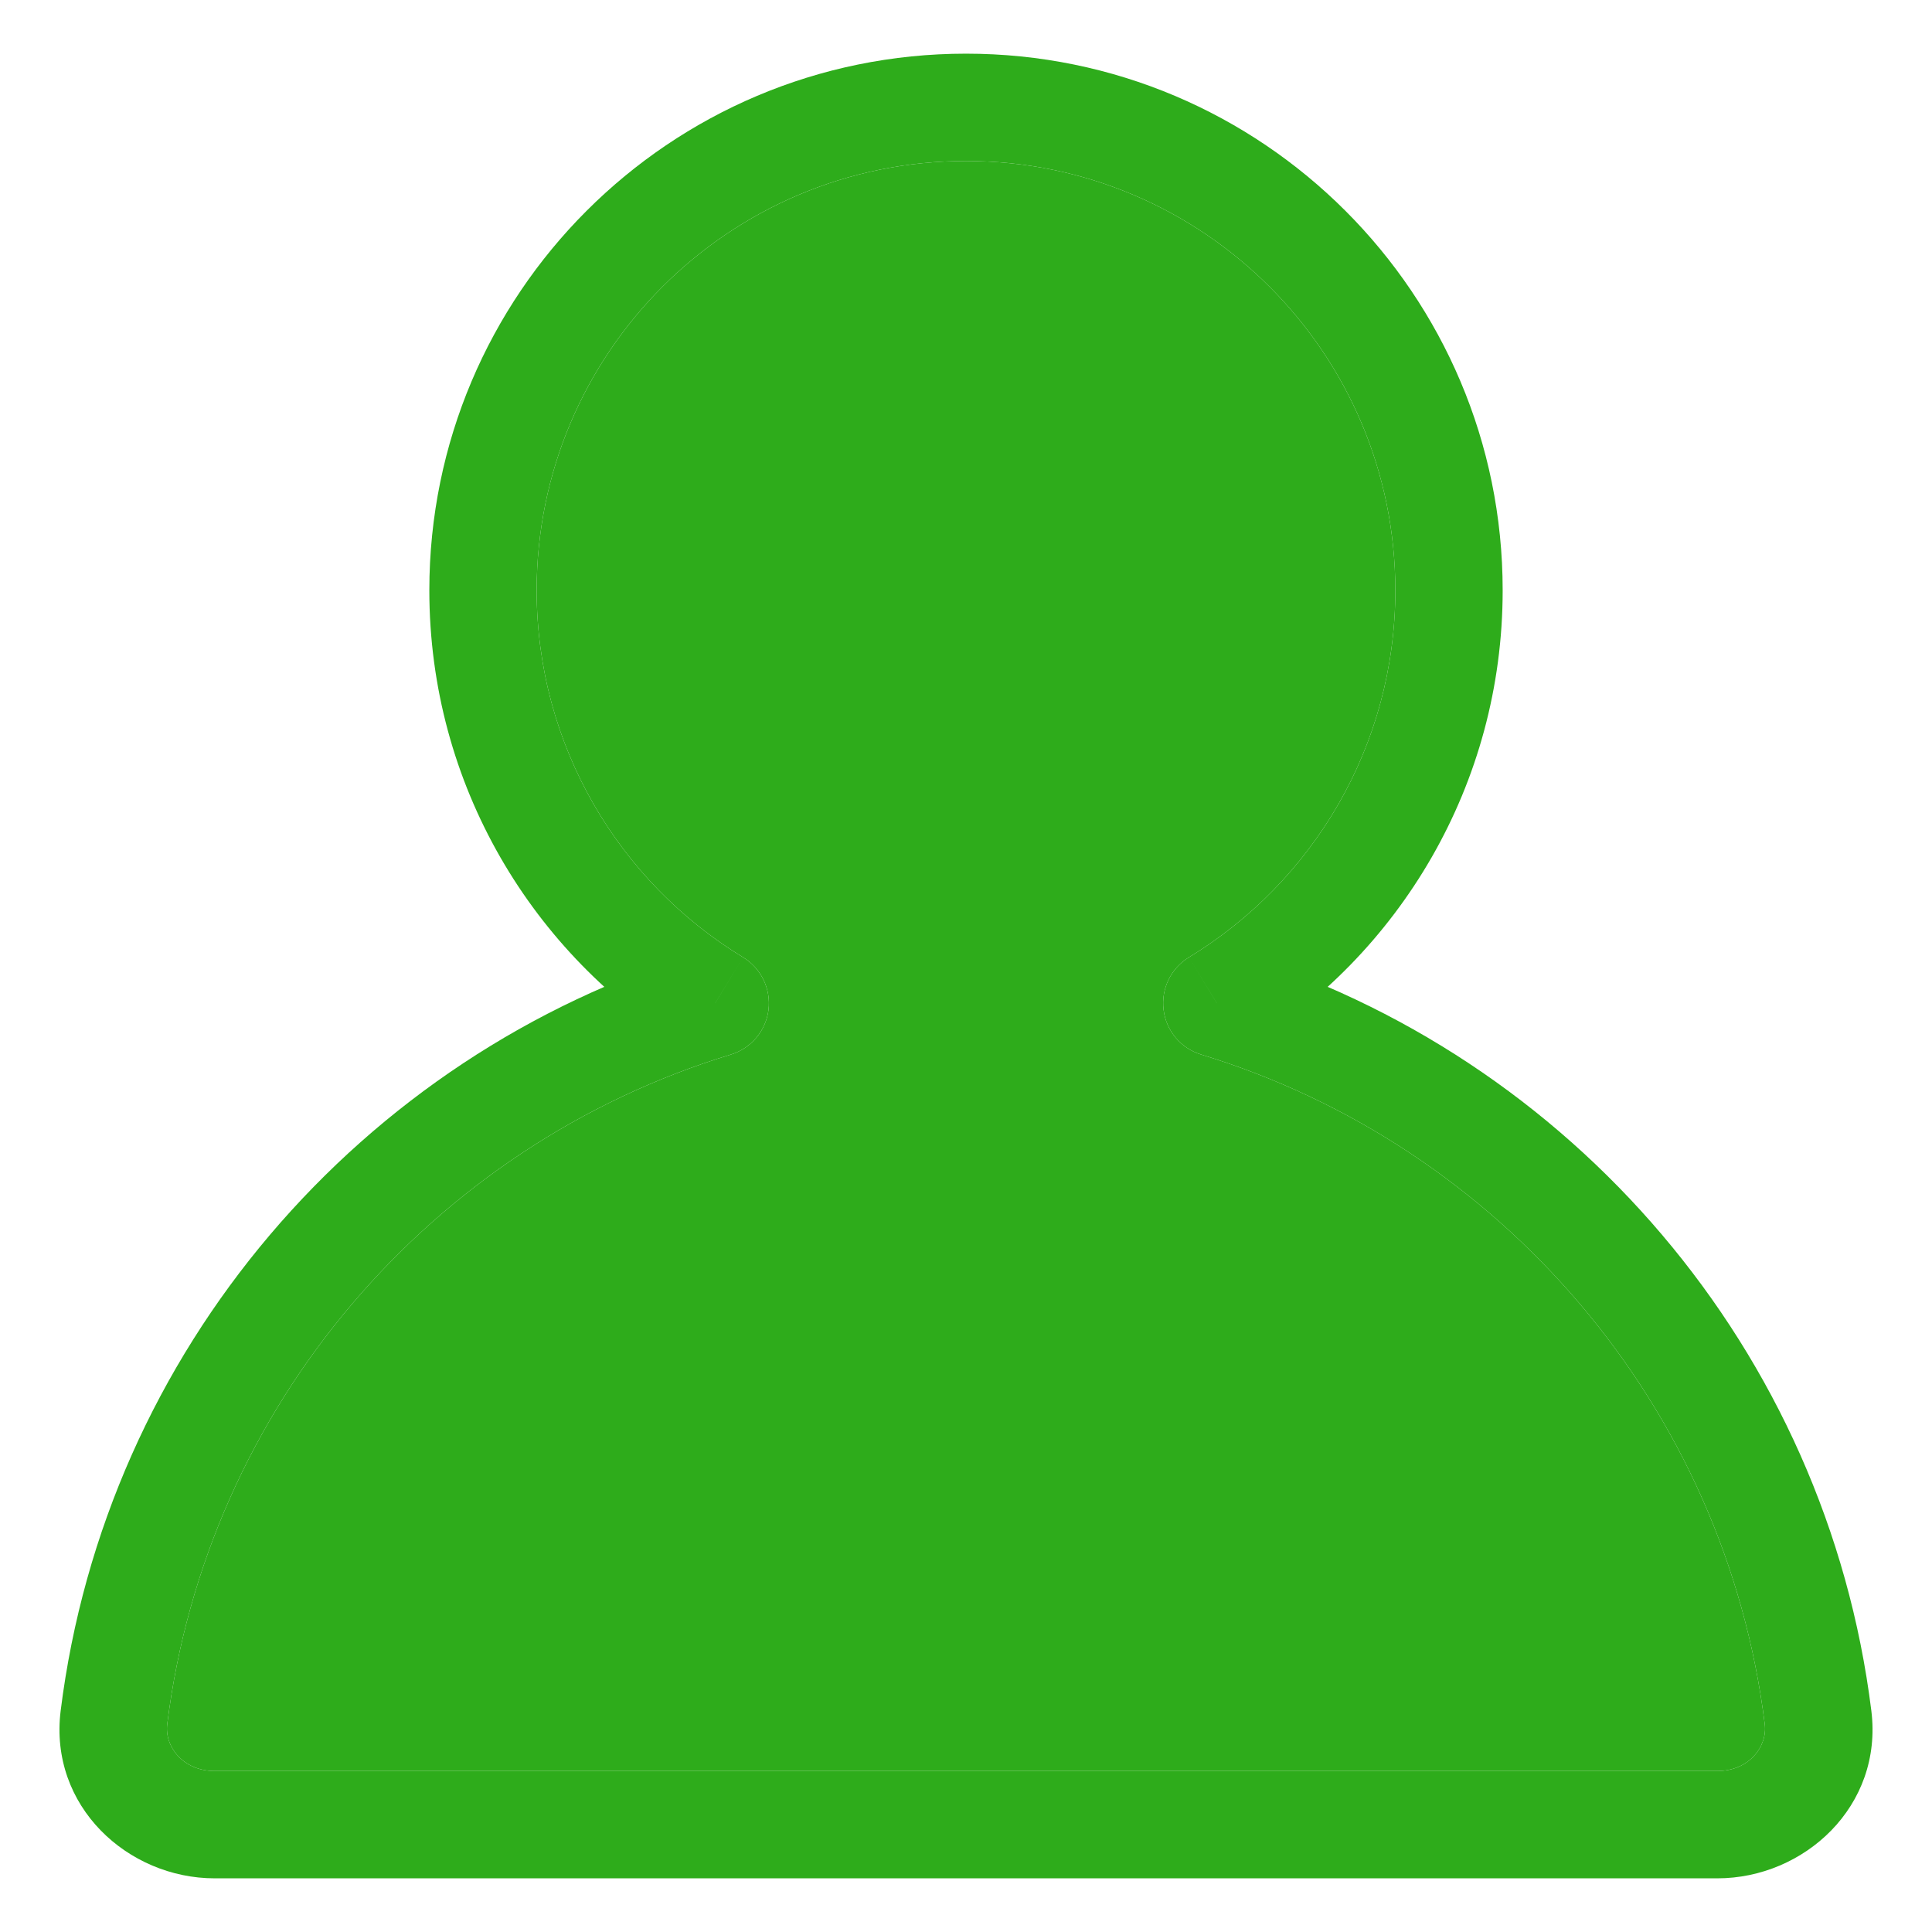 <svg width="18" height="18" viewBox="0 0 18 18" fill="none" xmlns="http://www.w3.org/2000/svg">
<path d="M11.337 9.347L11.077 8.919C10.908 9.022 10.816 9.214 10.841 9.409C10.865 9.605 11.002 9.767 11.191 9.825L11.337 9.347ZM6.663 9.347L6.809 9.825C6.998 9.767 7.135 9.605 7.16 9.409C7.184 9.214 7.092 9.022 6.923 8.919L6.663 9.347ZM13 5.5C13 6.948 12.231 8.217 11.077 8.919L11.597 9.774C13.037 8.897 14 7.311 14 5.5H13ZM9 1.5C11.209 1.5 13 3.291 13 5.5H14C14 2.739 11.761 0.5 9 0.5V1.5ZM5 5.5C5 3.291 6.791 1.5 9 1.5V0.5C6.239 0.5 4 2.739 4 5.5H5ZM6.923 8.919C5.769 8.217 5 6.948 5 5.5H4C4 7.311 4.963 8.897 6.403 9.774L6.923 8.919ZM6.518 8.868C3.361 9.831 0.984 12.58 0.565 15.94L1.558 16.064C1.926 13.102 4.024 10.674 6.809 9.825L6.518 8.868ZM0.565 15.94C0.455 16.828 1.191 17.5 2 17.5V16.5C1.705 16.5 1.532 16.272 1.558 16.064L0.565 15.94ZM2 17.5H16V16.5H2V17.5ZM16 17.5C16.809 17.5 17.545 16.828 17.435 15.94L16.442 16.064C16.468 16.272 16.295 16.5 16 16.5V17.5ZM17.435 15.94C17.017 12.58 14.639 9.831 11.482 8.868L11.191 9.825C13.976 10.674 16.074 13.102 16.442 16.064L17.435 15.94Z" fill="#2EAC1B"/>
<path d="M10.841 9.409C10.816 9.214 10.908 9.022 11.077 8.919C12.231 8.217 13 6.948 13 5.5C13 3.291 11.209 1.5 9 1.5C6.791 1.5 5 3.291 5 5.5C5 6.948 5.769 8.217 6.923 8.919C7.092 9.022 7.184 9.214 7.16 9.409C7.135 9.605 6.998 9.767 6.809 9.825C4.024 10.674 1.926 13.102 1.558 16.064C1.532 16.272 1.705 16.5 2 16.5H16C16.295 16.5 16.468 16.272 16.442 16.064C16.074 13.102 13.976 10.674 11.191 9.825C11.002 9.767 10.865 9.605 10.841 9.409Z" fill="#2EAC1B"/>
</svg>
